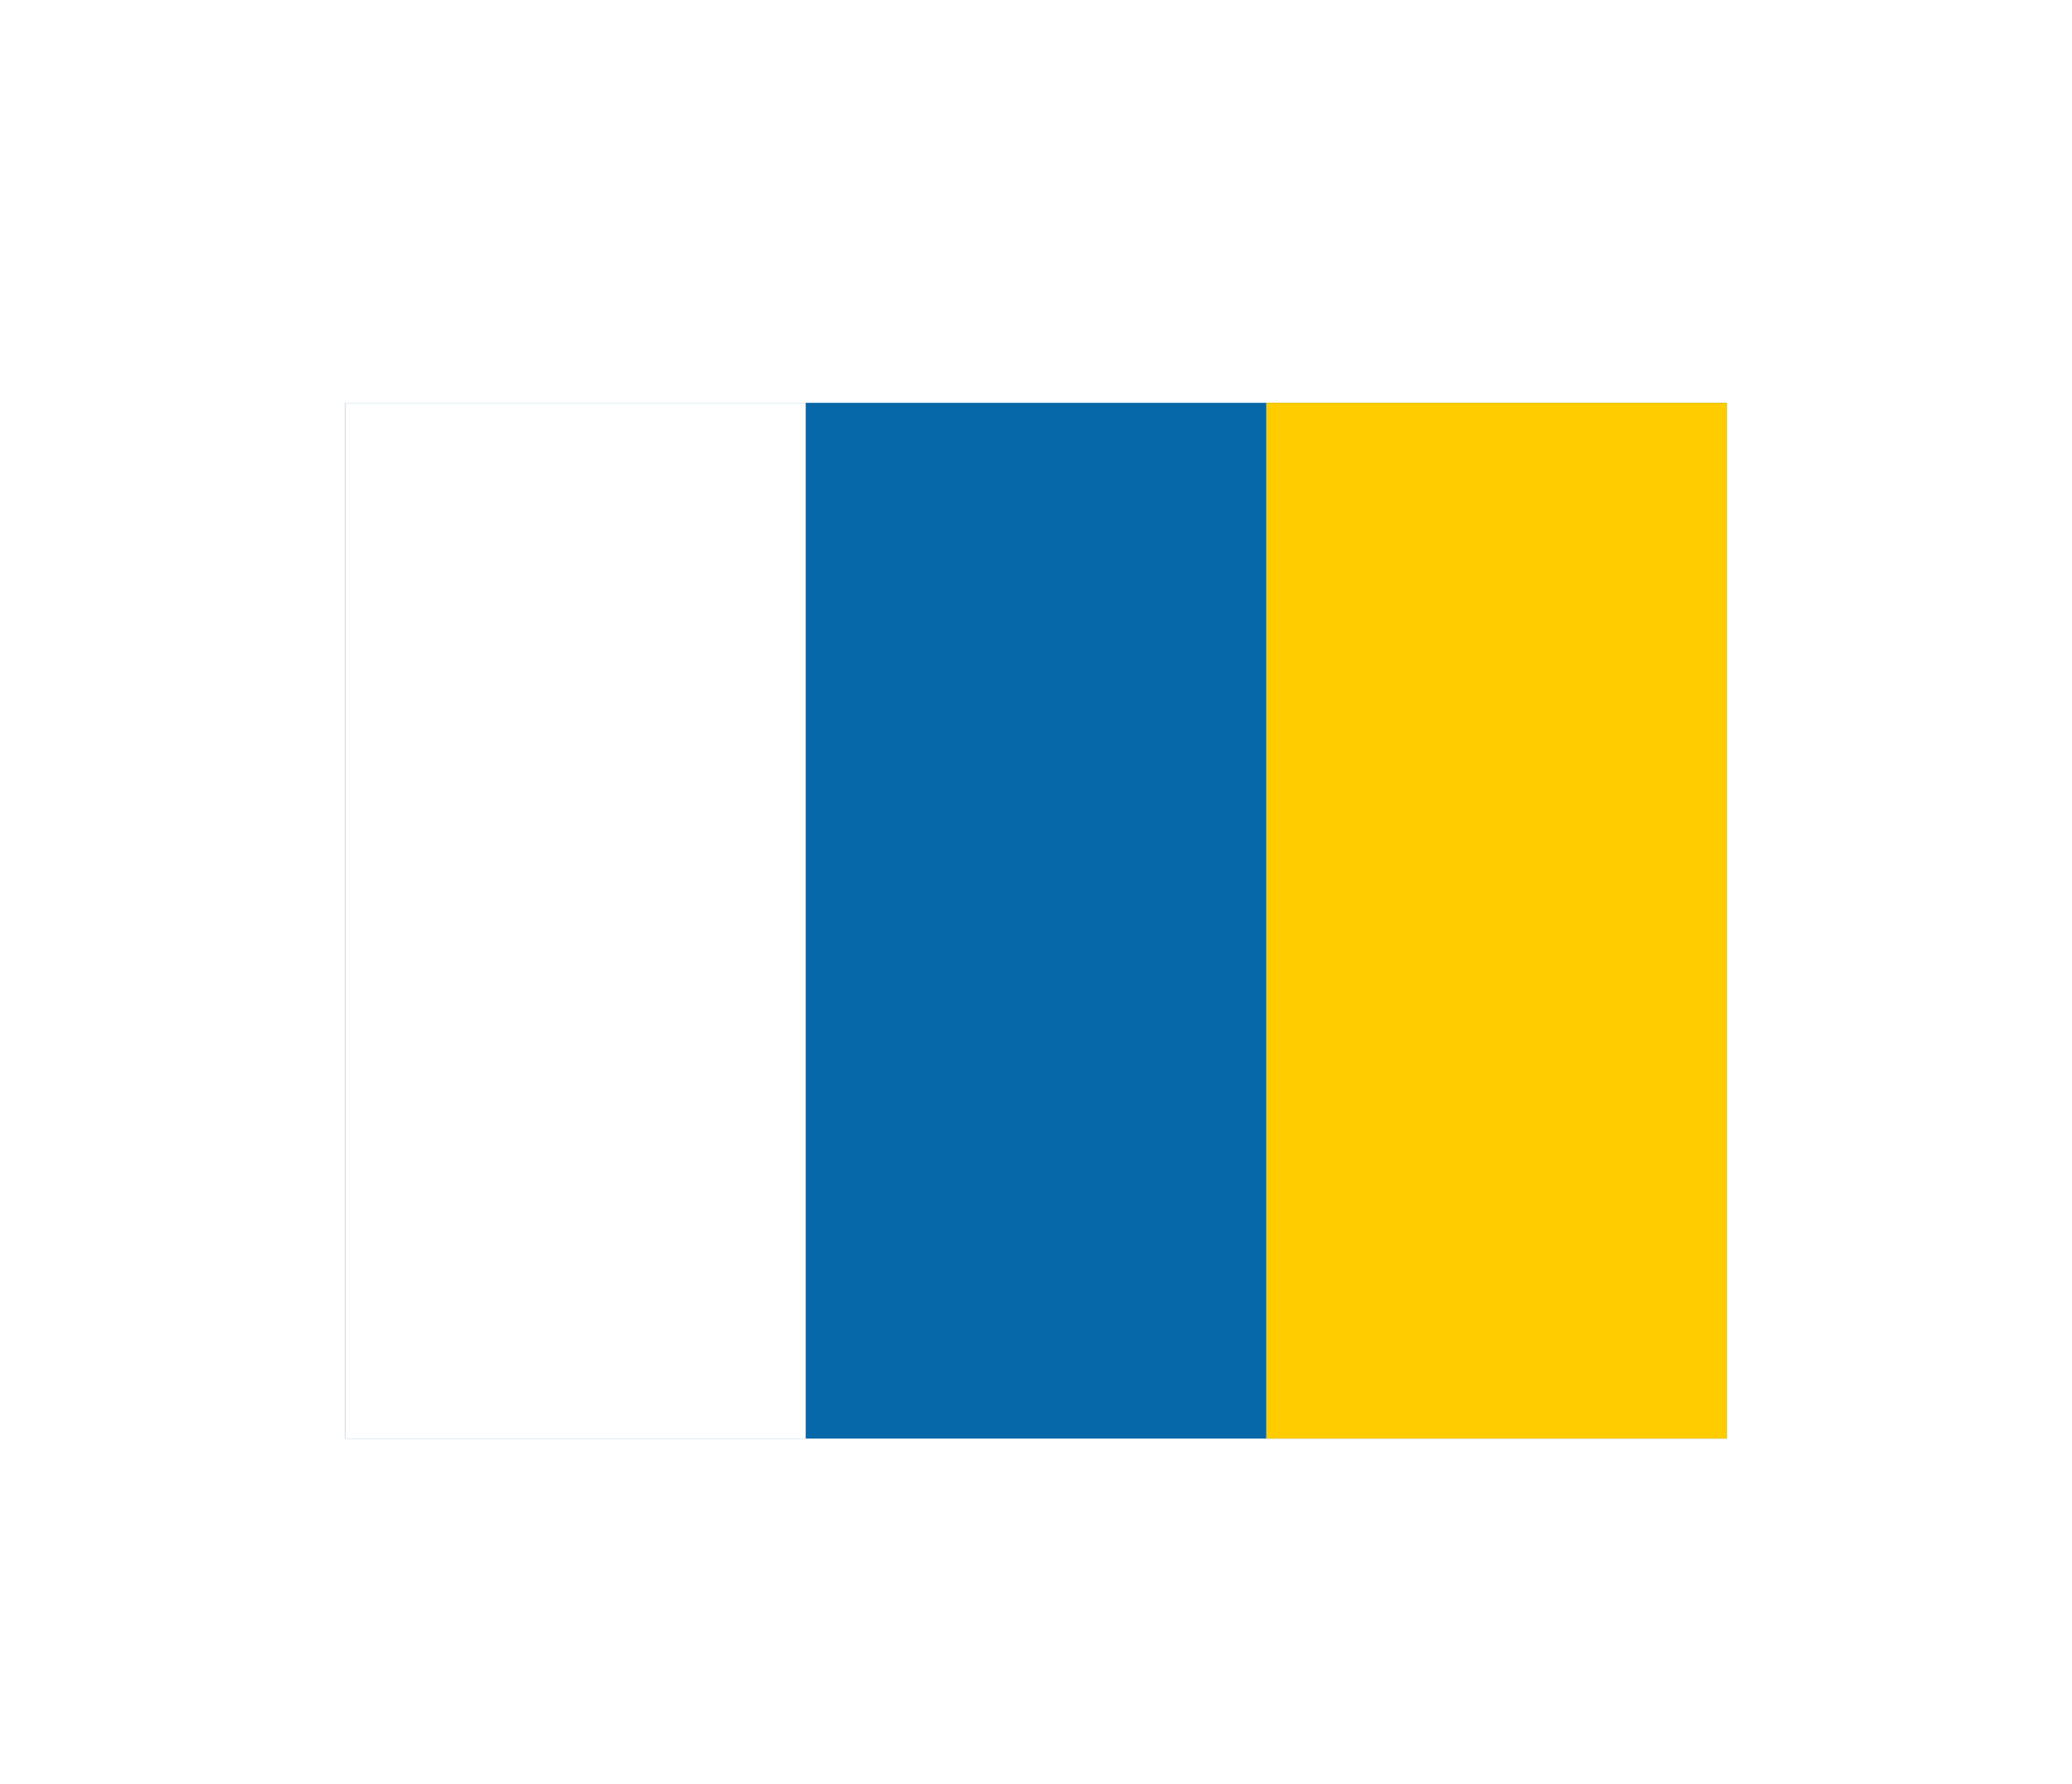 <svg width="36" height="31" viewBox="0 0 36 31" fill="none" xmlns="http://www.w3.org/2000/svg">
<g filter="url(#filter0_d_336_17086)">
<g clip-path="url(#clip0_336_17086)">
<path fill-rule="evenodd" clip-rule="evenodd" d="M6 3H30V21H6V3Z" fill="#0768A9"/>
<path fill-rule="evenodd" clip-rule="evenodd" d="M6 3H13.999V21H6V3Z" fill="white"/>
<path fill-rule="evenodd" clip-rule="evenodd" d="M22 3H29.999V21H22V3Z" fill="#FFCC00"/>
</g>
</g>
<defs>
<filter id="filter0_d_336_17086" x="0" y="-2" width="36" height="36" filterUnits="userSpaceOnUse" color-interpolation-filters="sRGB">
<feFlood flood-opacity="0" result="BackgroundImageFix"/>
<feColorMatrix in="SourceAlpha" type="matrix" values="0 0 0 0 0 0 0 0 0 0 0 0 0 0 0 0 0 0 127 0" result="hardAlpha"/>
<feOffset dy="4"/>
<feGaussianBlur stdDeviation="3"/>
<feComposite in2="hardAlpha" operator="out"/>
<feColorMatrix type="matrix" values="0 0 0 0 0 0 0 0 0 0 0 0 0 0 0 0 0 0 0.16 0"/>
<feBlend mode="normal" in2="BackgroundImageFix" result="effect1_dropShadow_336_17086"/>
<feBlend mode="normal" in="SourceGraphic" in2="effect1_dropShadow_336_17086" result="shape"/>
</filter>
<clipPath id="clip0_336_17086">
<rect width="24" height="18" fill="white" transform="translate(6 3)"/>
</clipPath>
</defs>
</svg>
